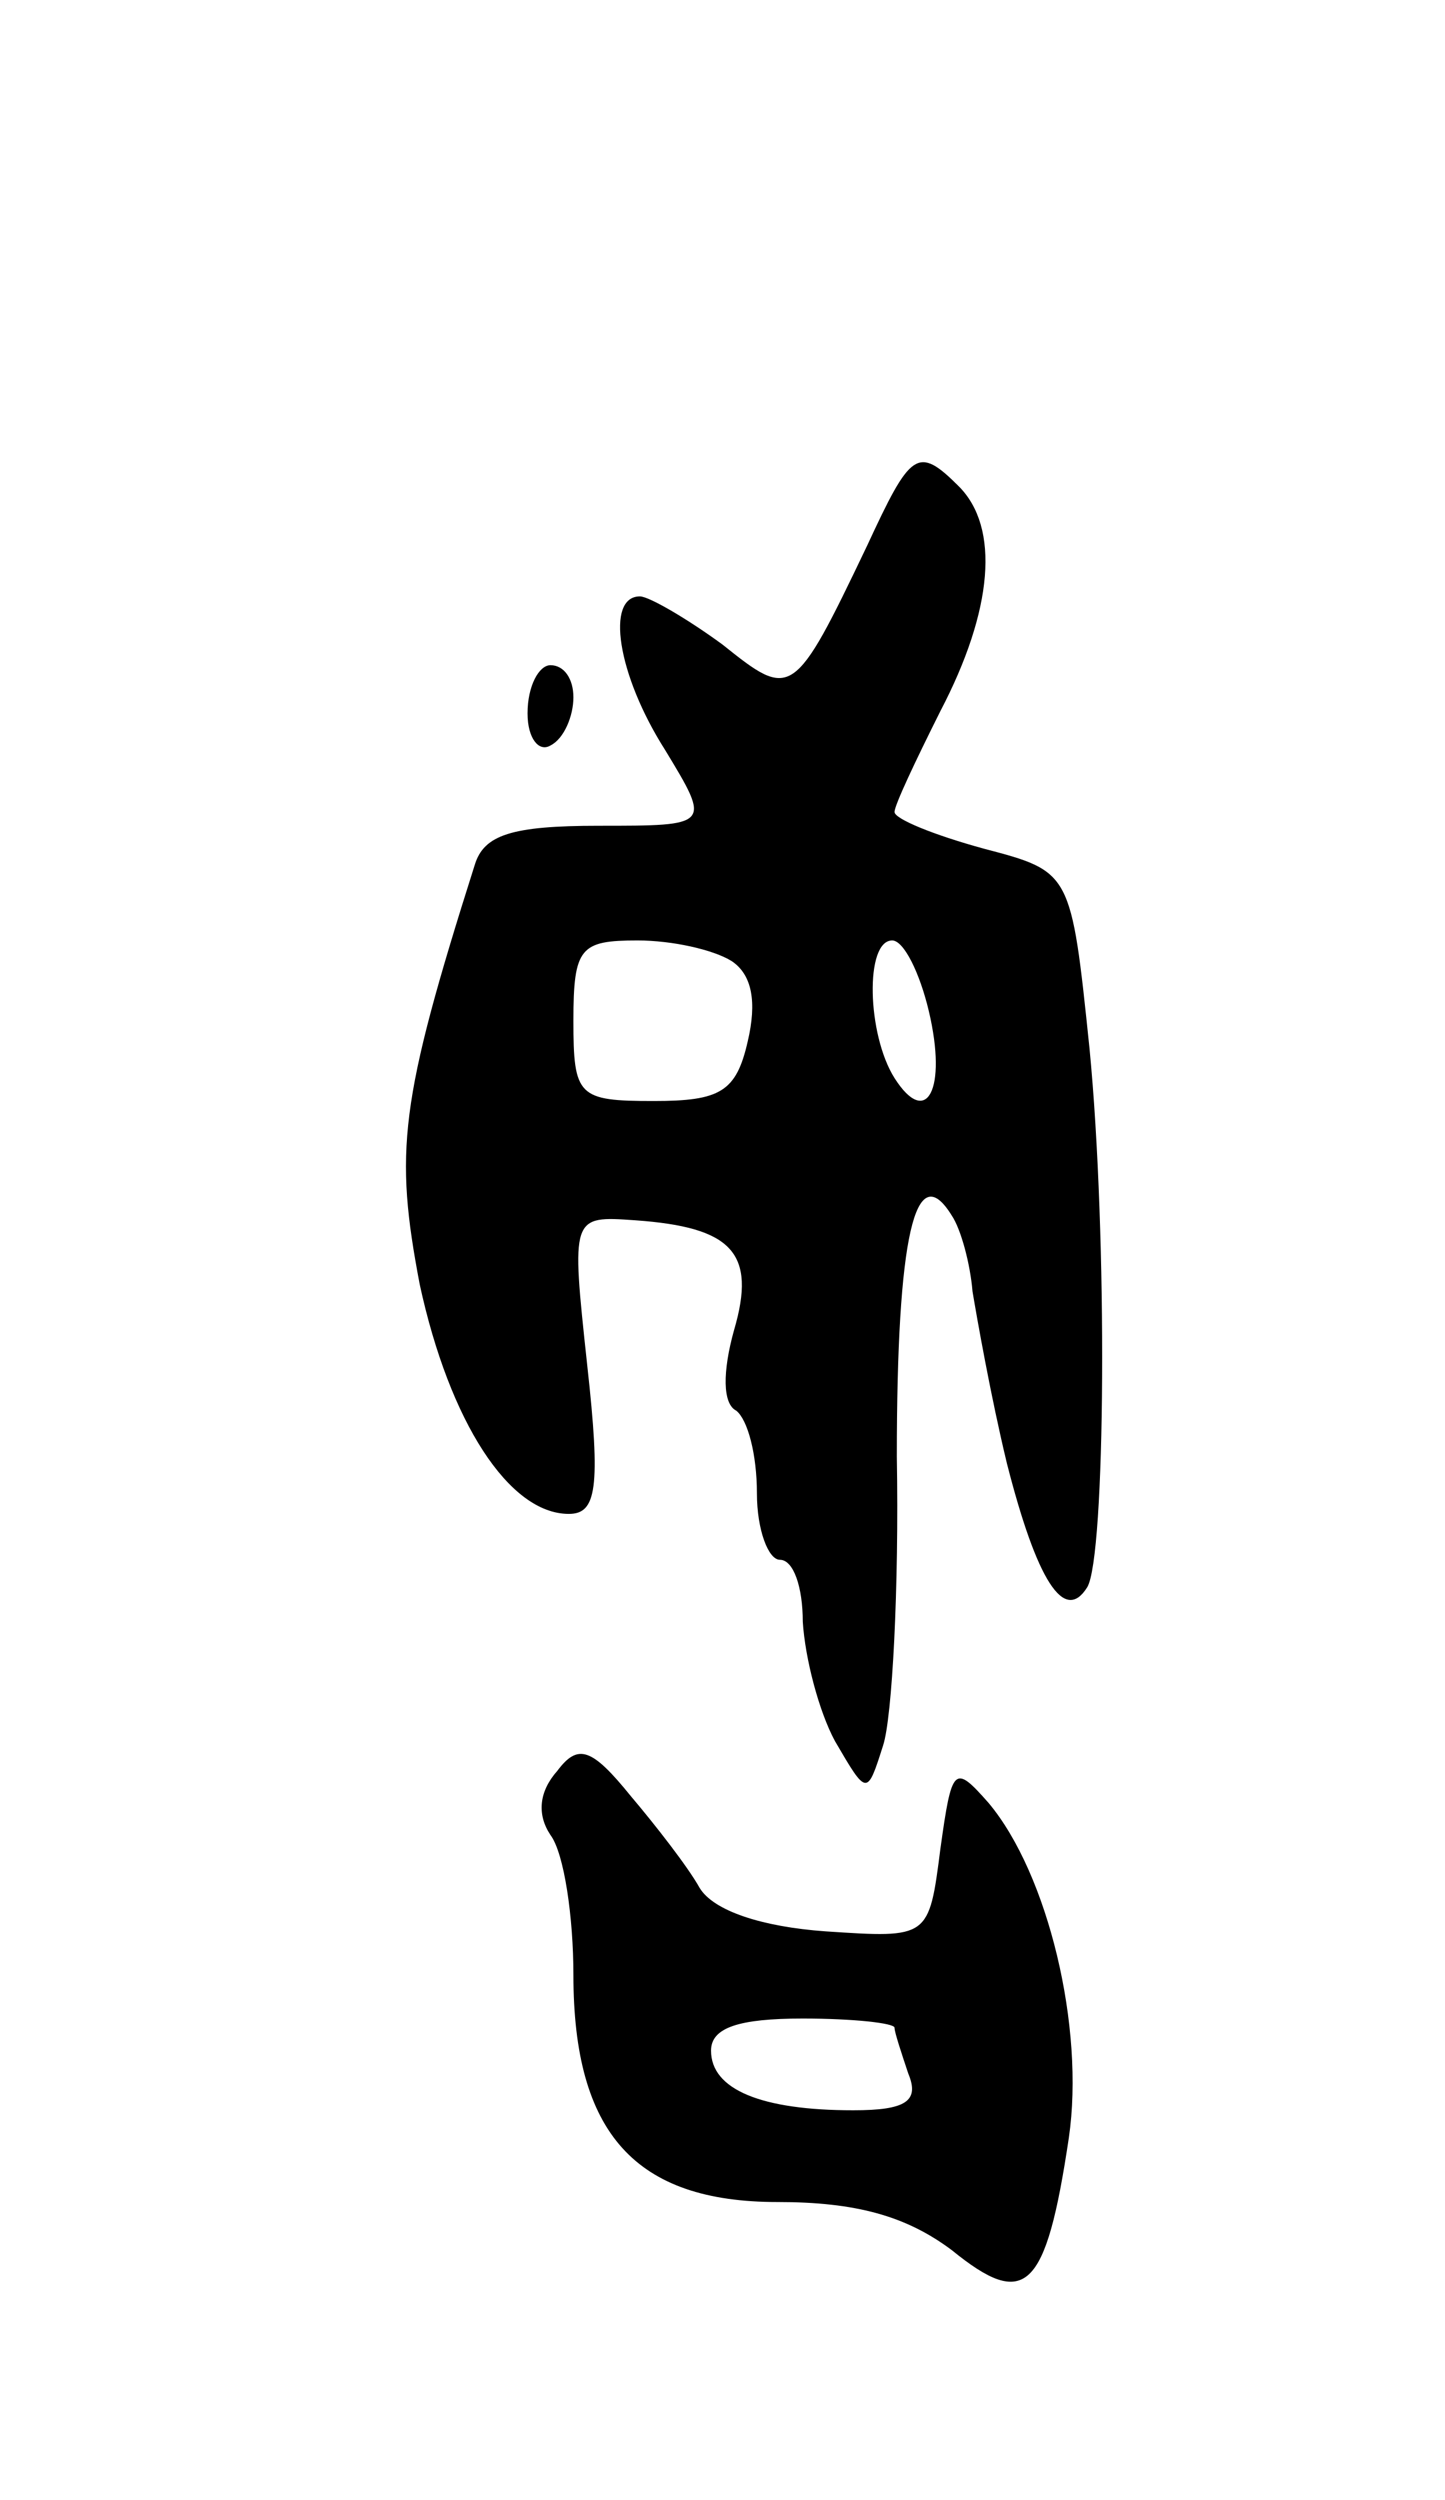 <svg version="1.0" xmlns="http://www.w3.org/2000/svg"
 width="63pt" height="109pt" viewBox="0 0 63 109"
 preserveAspectRatio="xMidYMid meet">
<g transform="translate(0,109) scale(0.1,-0.1)"
fill="#000000" stroke="none">
<path d="M378 852 c-32 -67 -33 -67 -63 -43 -15 11 -32 21 -36 21 -15 0 -10
-34 11 -67 20 -33 20 -33 -29 -33 -38 0 -50 -4 -54 -17 -33 -104 -35 -125 -24
-183 13 -60 39 -100 65 -100 12 0 14 11 8 65 -7 65 -7 65 21 63 42 -3 53 -14
43 -48 -5 -18 -5 -32 1 -35 5 -4 9 -19 9 -36 0 -16 5 -29 10 -29 6 0 10 -12
10 -27 1 -16 7 -39 14 -52 14 -24 14 -24 21 -2 4 12 7 69 6 126 0 96 8 131 24
105 4 -6 8 -21 9 -33 2 -12 8 -46 15 -75 13 -51 25 -70 35 -54 8 13 9 153 1
235 -8 77 -8 77 -46 87 -22 6 -39 13 -39 16 0 3 9 22 20 44 23 44 26 80 8 98
-18 18 -21 15 -40 -26z m-59 -181 c9 -6 11 -18 7 -35 -5 -22 -12 -26 -41 -26
-33 0 -35 2 -35 35 0 32 3 35 28 35 15 0 33 -4 41 -9z m86 -22 c8 -34 -1 -51
-15 -29 -12 19 -13 60 -1 60 5 0 12 -14 16 -31z"/>
<path d="M230 779 c0 -11 5 -17 10 -14 6 3 10 13 10 21 0 8 -4 14 -10 14 -5 0
-10 -9 -10 -21z"/>
<path d="M243 318 c-8 -9 -9 -19 -3 -28 6 -8 10 -36 10 -61 0 -69 27 -99 89
-99 34 0 56 -6 76 -21 32 -26 41 -18 51 49 7 48 -9 115 -35 146 -15 17 -16 16
-21 -20 -5 -39 -5 -39 -50 -36 -28 2 -49 9 -55 19 -5 9 -19 27 -30 40 -17 21
-23 23 -32 11z m147 -112 c0 -2 3 -11 6 -20 5 -12 -1 -16 -24 -16 -40 0 -62 9
-62 26 0 10 12 14 40 14 22 0 40 -2 40 -4z"/>
</g>
</svg>
